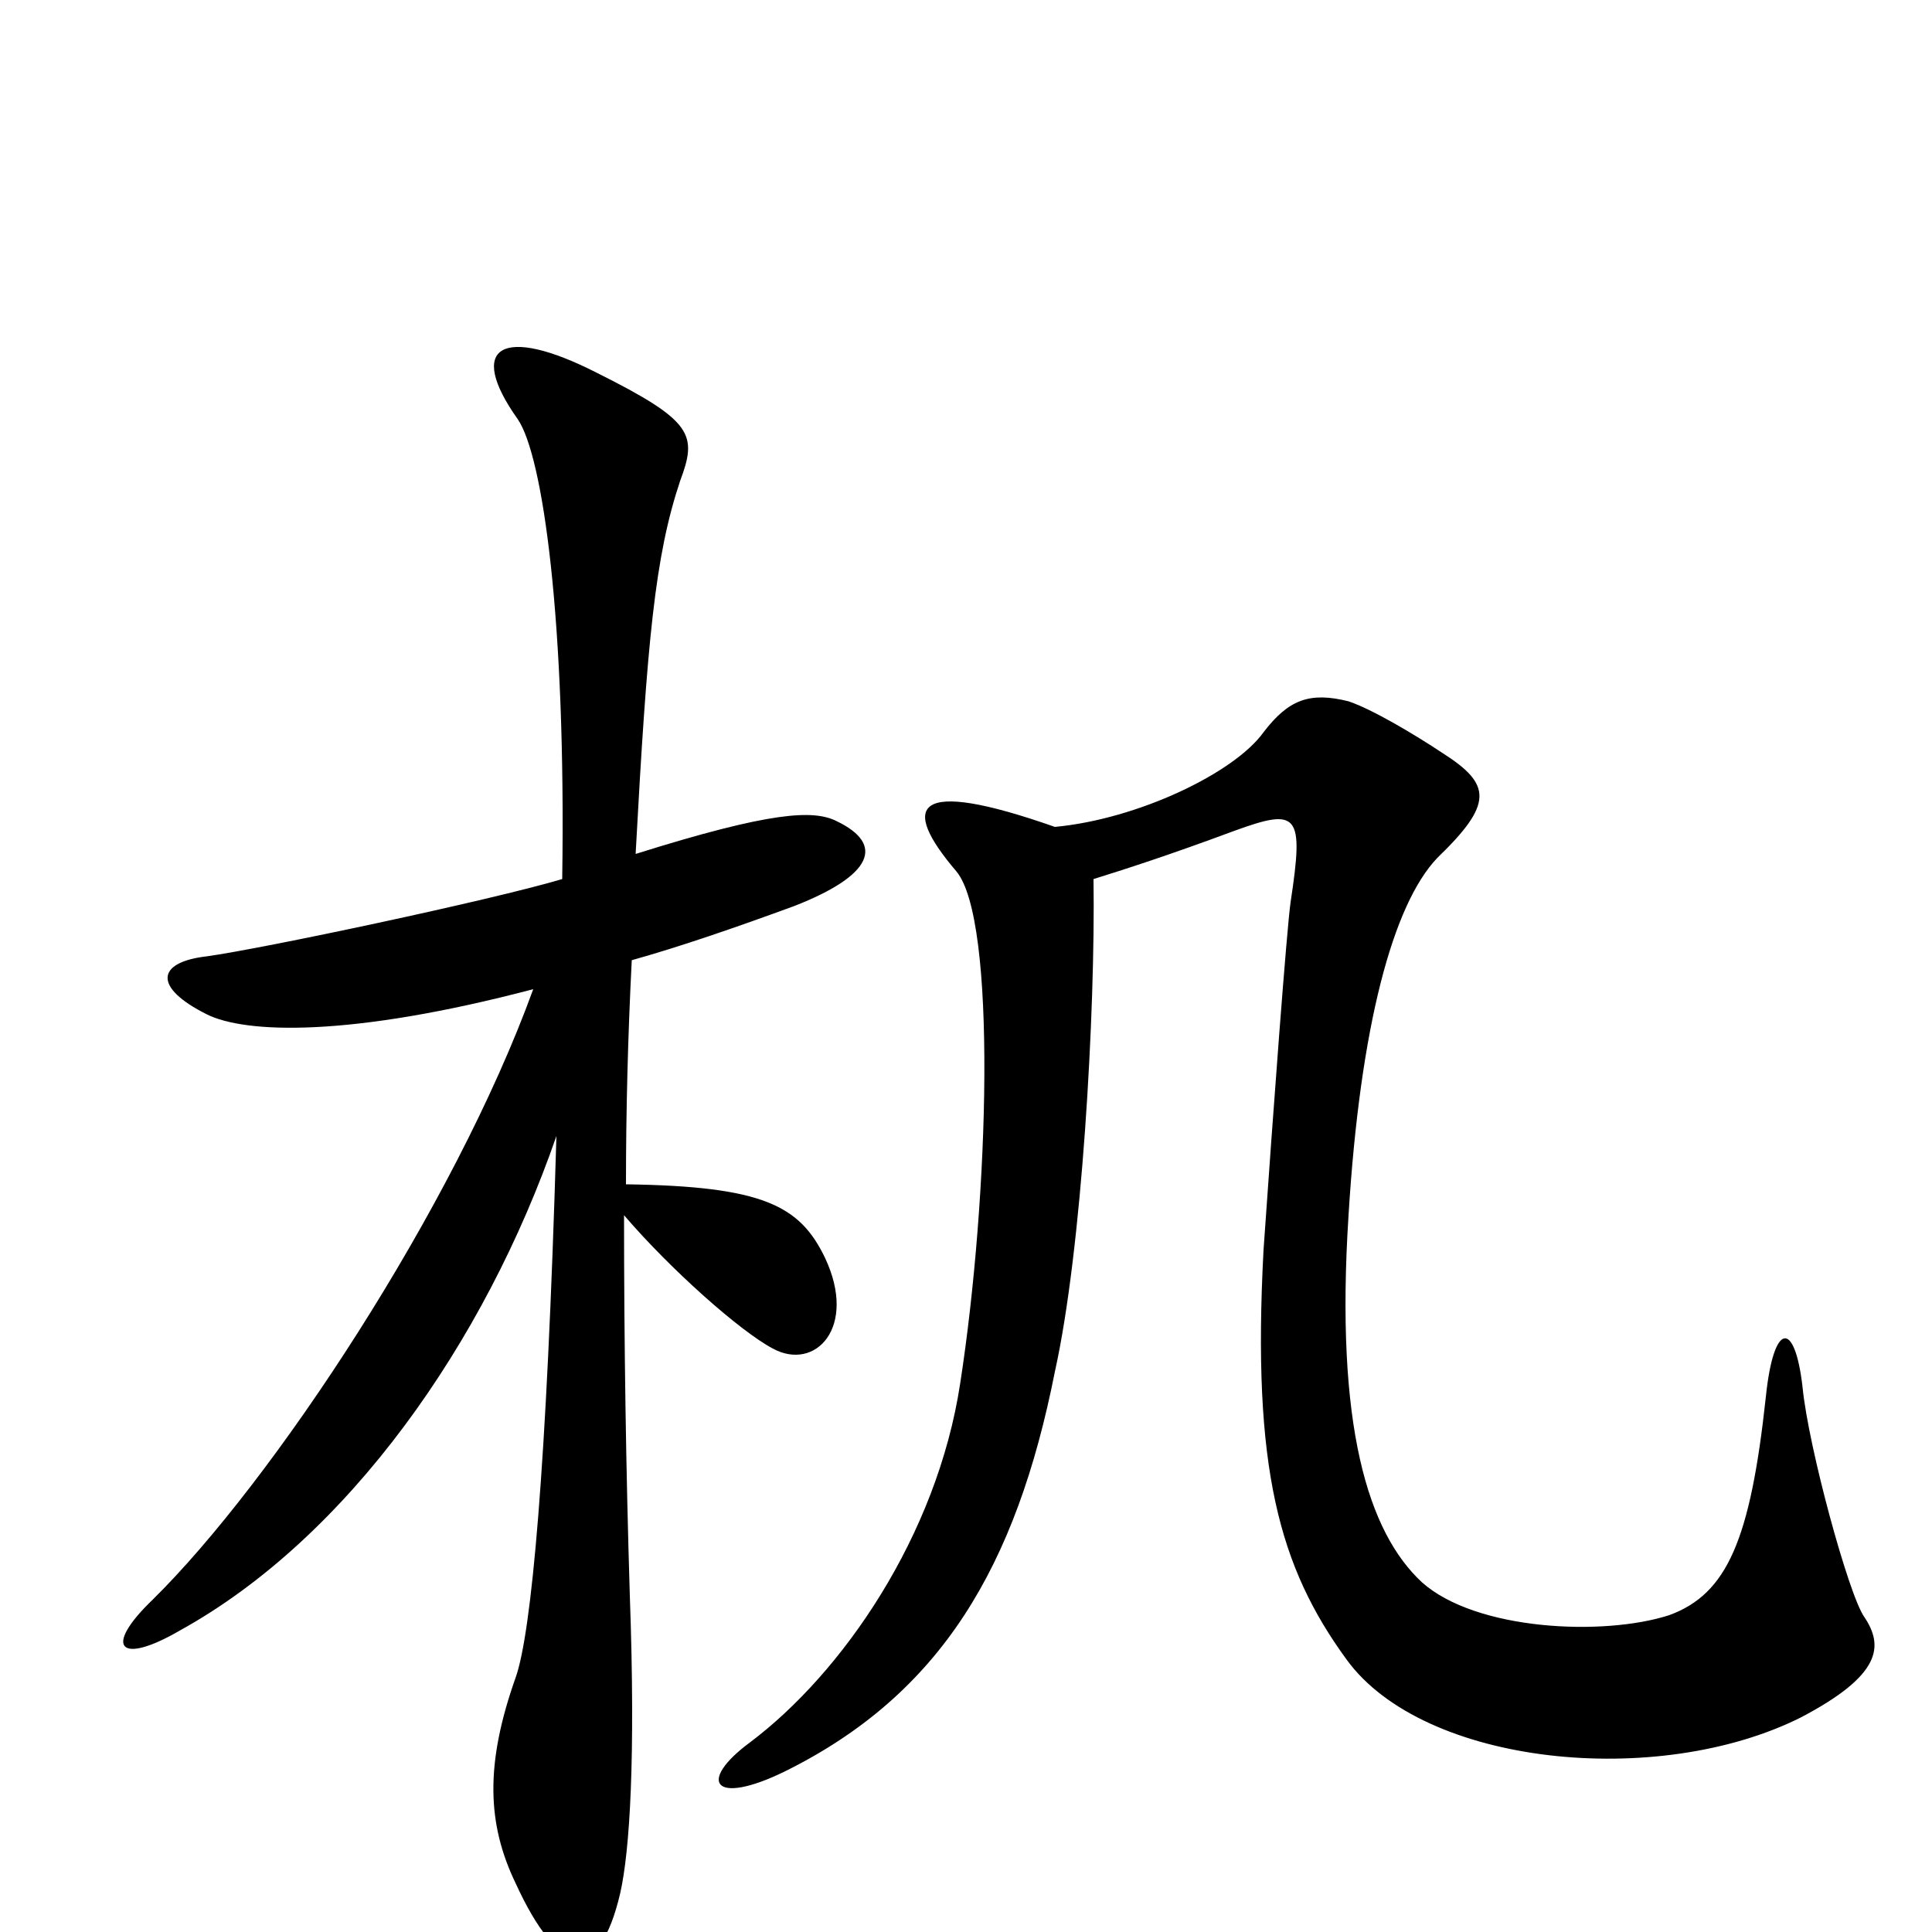 <svg xmlns="http://www.w3.org/2000/svg" viewBox="0 -1000 1000 1000">
	<path fill="#000000" d="M433 -575C421 -581 399 -580 329 -558C335 -669 339 -712 352 -751C361 -775 359 -782 309 -807C260 -832 241 -821 268 -783C281 -764 293 -679 291 -545C254 -534 136 -509 107 -505C81 -502 79 -489 107 -475C127 -465 181 -463 276 -488C235 -375 141 -233 79 -172C53 -147 62 -138 93 -156C180 -204 251 -305 288 -412C283 -239 275 -155 267 -132C251 -87 252 -56 267 -25C289 23 310 27 321 -20C326 -42 329 -90 326 -174C324 -239 323 -304 323 -371C347 -343 383 -311 400 -302C422 -290 444 -313 427 -349C414 -376 395 -386 324 -387C324 -425 325 -464 327 -503C352 -510 381 -520 411 -531C452 -547 458 -563 433 -575ZM965 -163C957 -174 936 -251 933 -282C929 -317 918 -316 914 -277C906 -203 894 -175 864 -164C830 -153 764 -156 736 -181C708 -207 691 -262 698 -371C704 -469 721 -532 744 -556C773 -584 772 -594 747 -610C732 -620 710 -633 698 -637C678 -642 667 -638 654 -621C639 -600 589 -576 546 -572C472 -598 466 -583 495 -549C516 -524 512 -381 497 -284C485 -205 436 -134 388 -98C361 -78 369 -65 406 -83C487 -123 526 -189 546 -290C560 -353 567 -476 566 -545C582 -550 604 -557 639 -570C672 -582 675 -579 668 -533C666 -519 659 -425 654 -353C648 -240 662 -189 697 -141C737 -86 858 -74 932 -111C974 -133 975 -148 965 -163Z"/>
</svg>